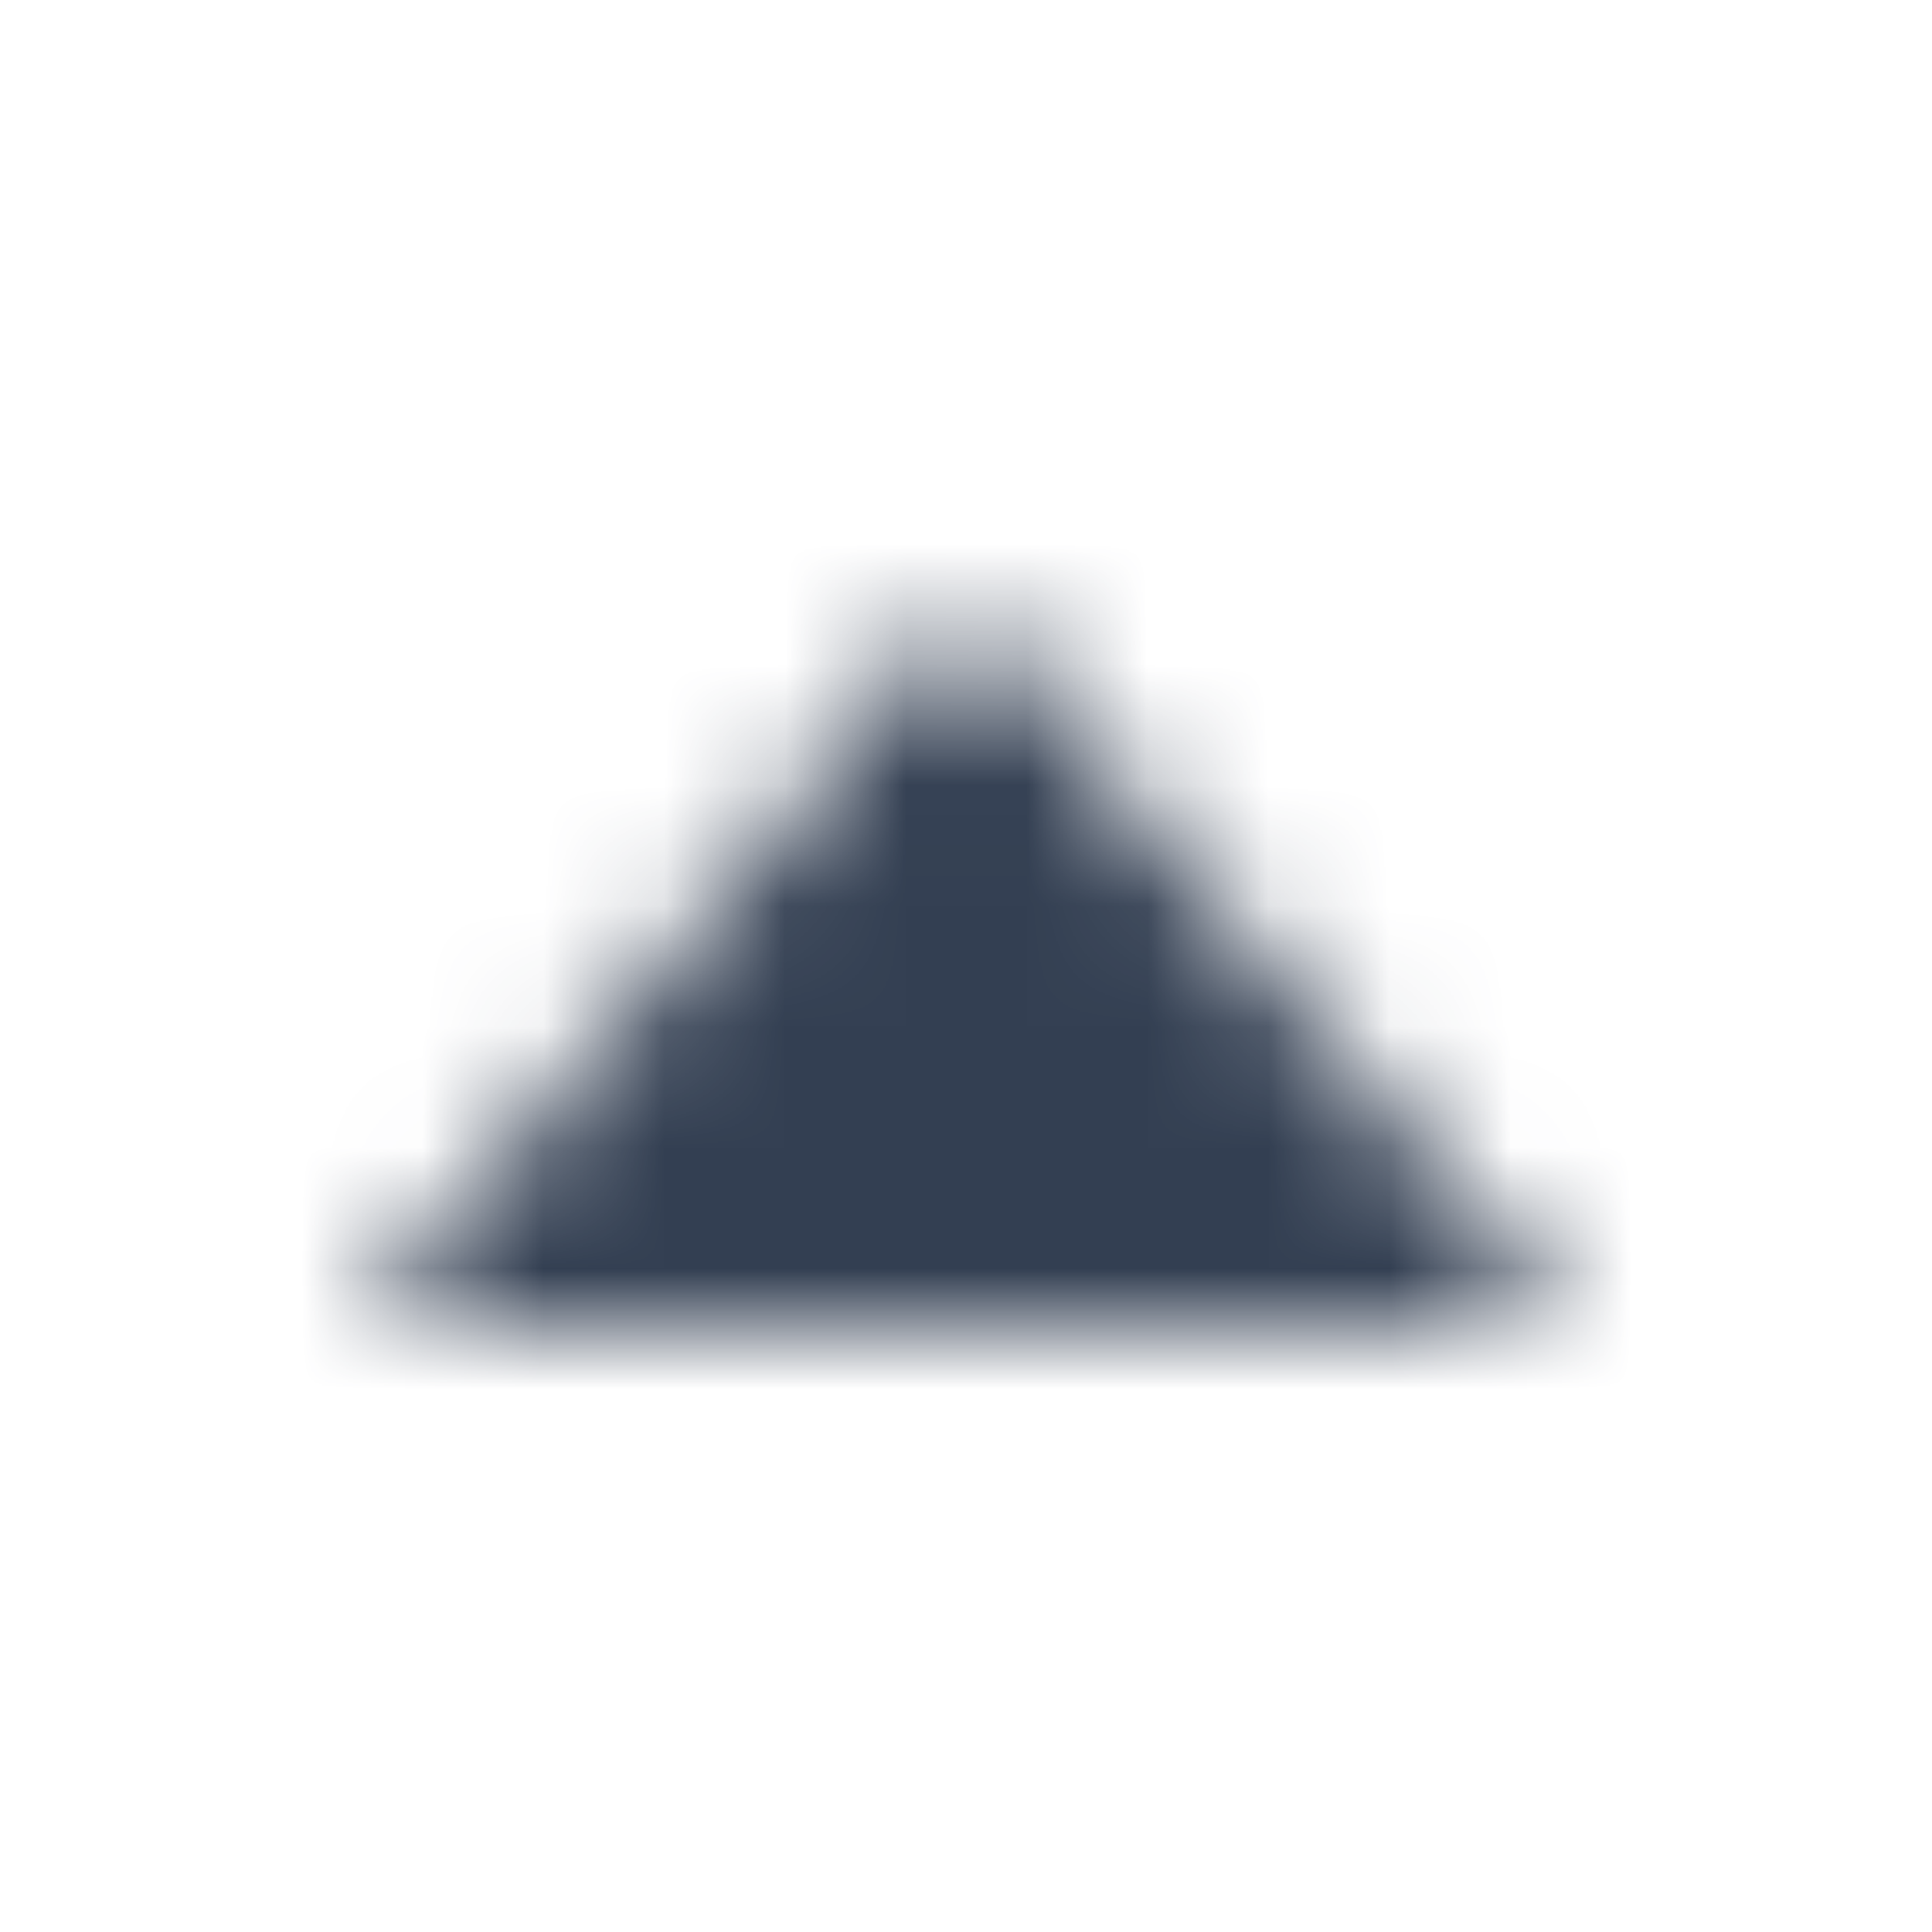 <?xml version="1.0" encoding="utf-8"?>
<!-- Generator: Adobe Illustrator 22.0.1, SVG Export Plug-In . SVG Version: 6.00 Build 0)  -->
<svg version="1.1" id="Layer_1" xmlns="http://www.w3.org/2000/svg" xmlns:xlink="http://www.w3.org/1999/xlink" x="0px" y="0px"
	 viewBox="0 0 16 16" style="enable-background:new 0 0 16 16;" xml:space="preserve">
<style type="text/css">
	.st0{filter:url(#Adobe_OpacityMaskFilter);}
	.st1{fill:#FFFFFF;}
	.st2{mask:url(#mask-2_1_);}
	.st3{fill:#333F52;}
</style>
<title>Icon/Arrow Down</title>
<desc>Created with Sketch.</desc>
<g id="Symbols">
	<g id="Icon_x2F_Arrow-Down">
		<g id="Down-Arrow" transform="translate(8, 8) scale(-1, 1) rotate(-90) translate(-8, -8) ">
		</g>
		<defs>
			<filter id="Adobe_OpacityMaskFilter" filterUnits="userSpaceOnUse" x="0" y="0" width="16" height="16">
				<feColorMatrix  type="matrix" values="1 0 0 0 0  0 1 0 0 0  0 0 1 0 0  0 0 0 1 0"/>
			</filter>
		</defs>
		<mask maskUnits="userSpaceOnUse" x="0" y="0" width="16" height="16" id="mask-2_1_">
			<g class="st0">
				<polygon id="path-1_1_" class="st1" points="3,11 8,5 13,11 				"/>
			</g>
		</mask>
		<g id="UI_x2F_Color_x2F_Flat_x2F_Dark-2" class="st2">
			<rect id="Base" x="0" class="st3" width="16" height="16"/>
		</g>
	</g>
</g>
</svg>
